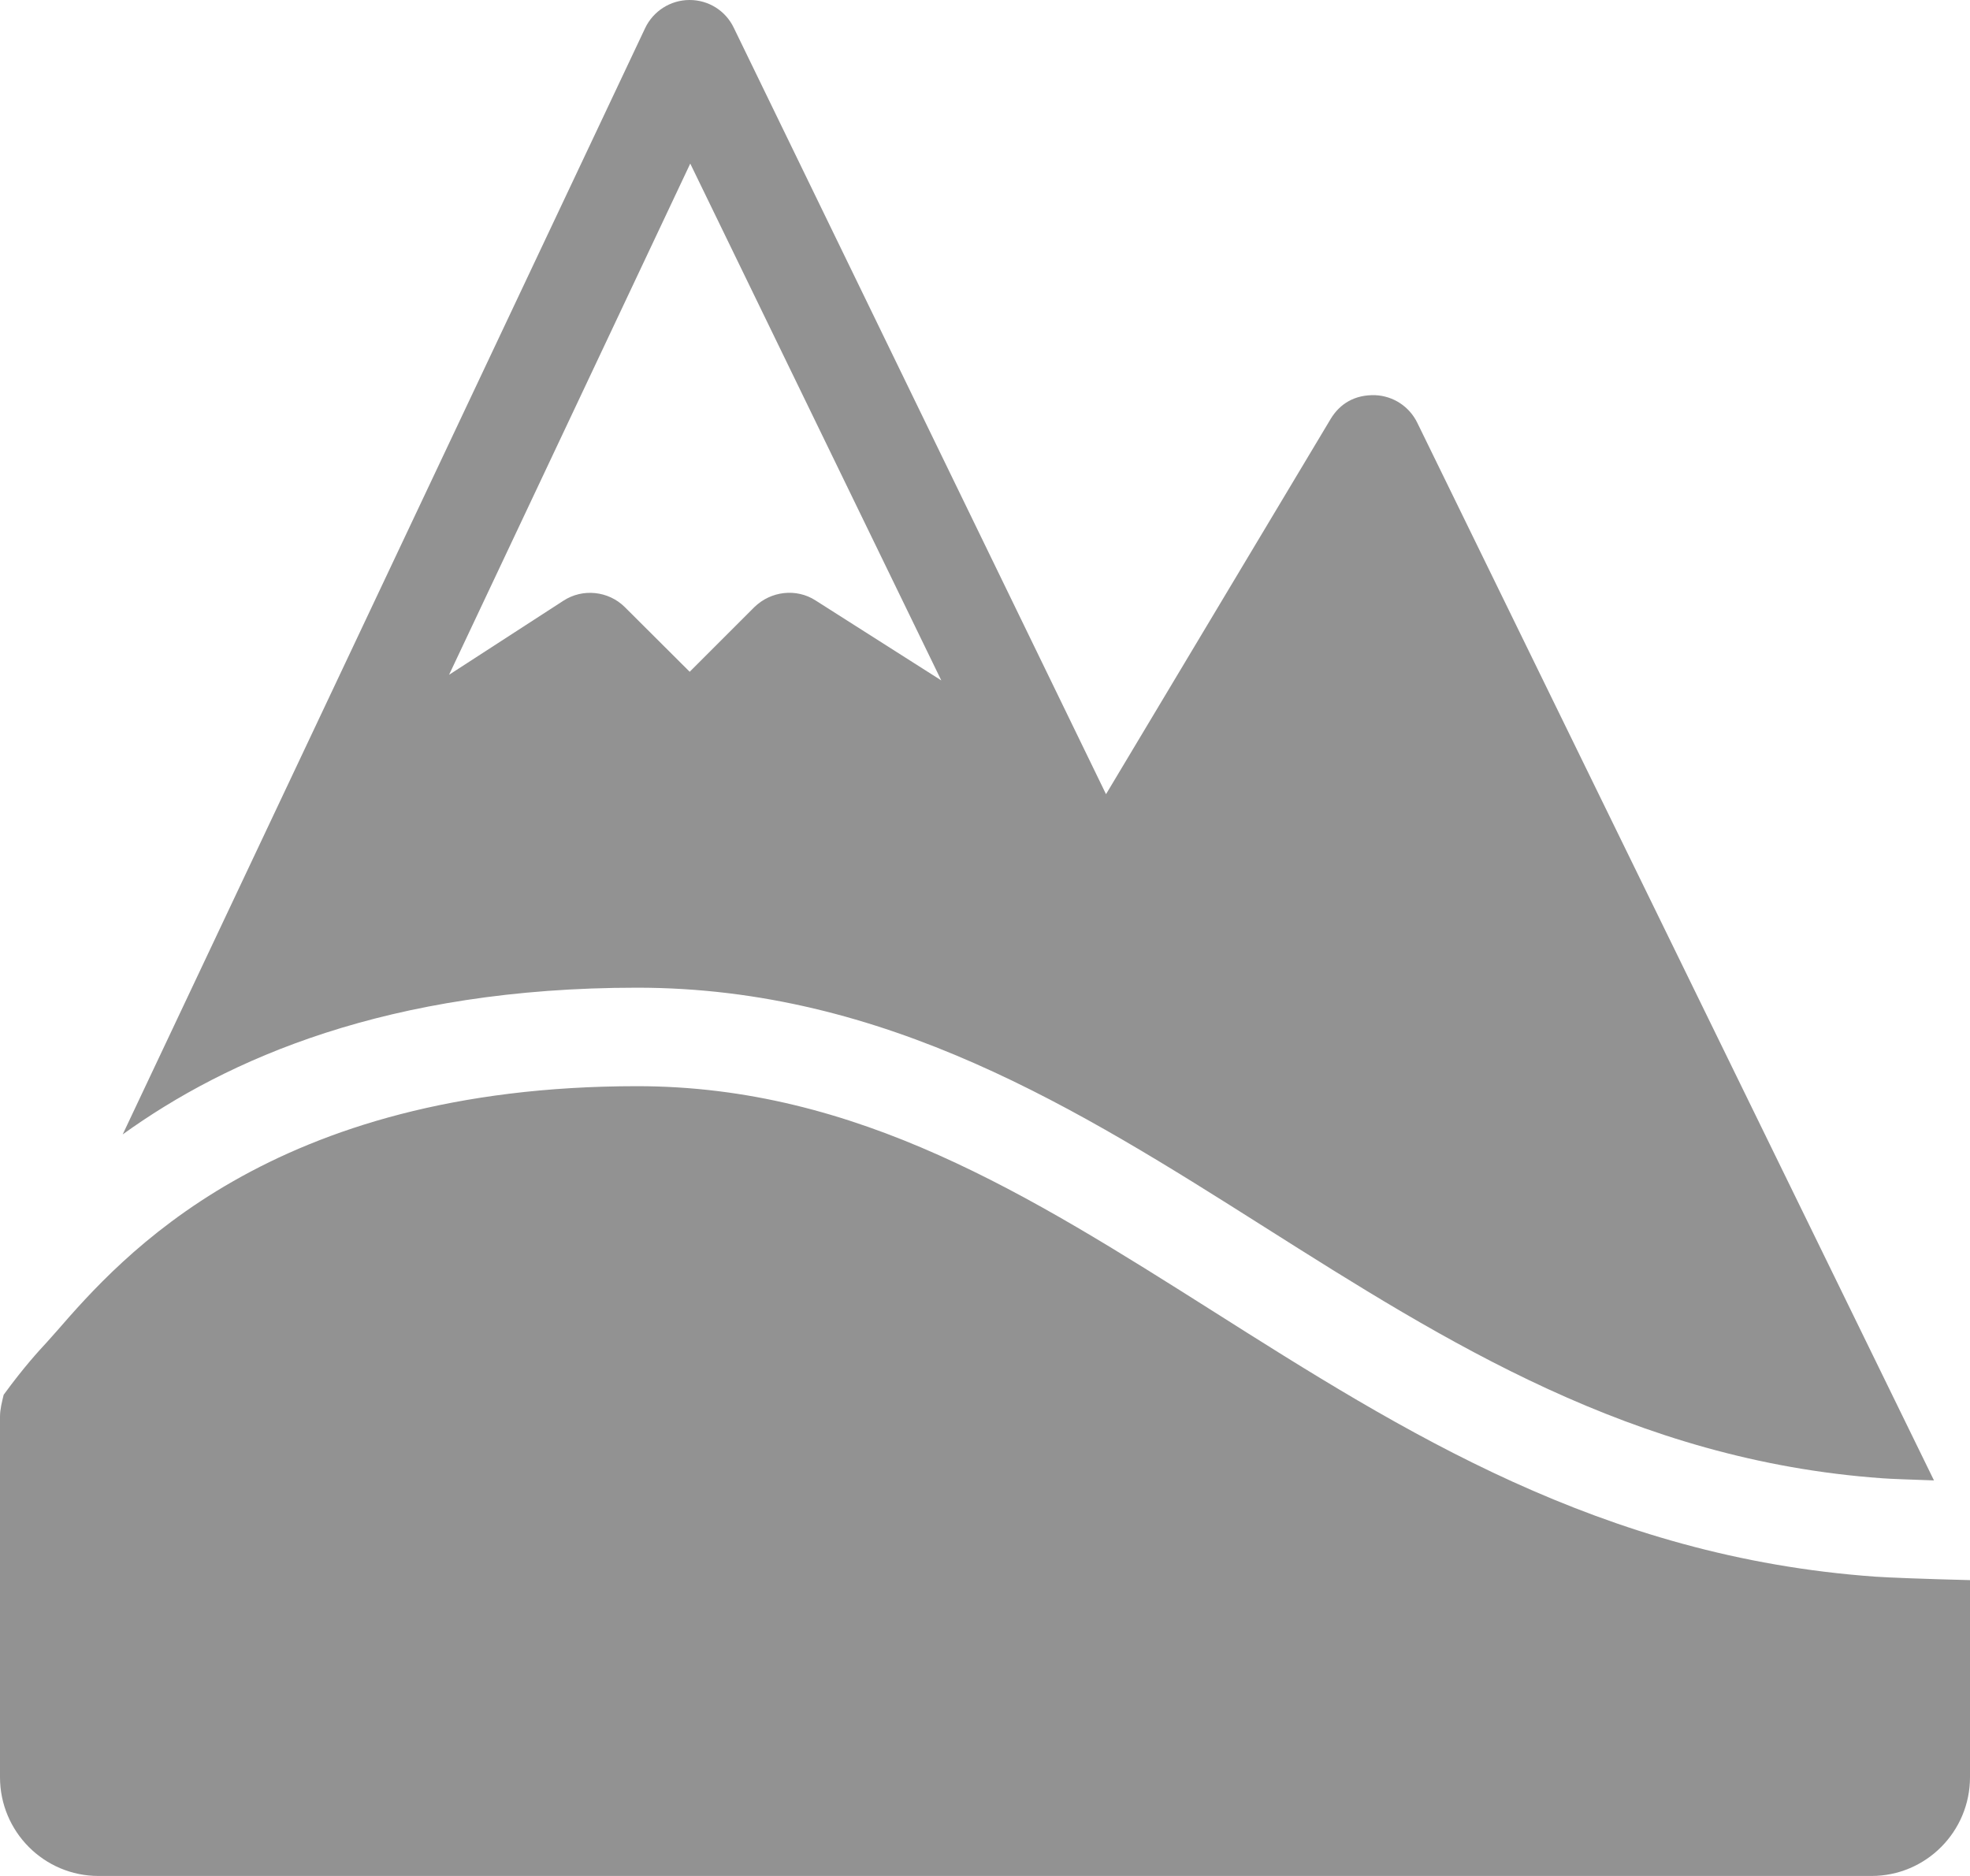 <svg width="21" height="20" viewBox="0 0 21 20" fill="none" xmlns="http://www.w3.org/2000/svg">
<path d="M7.348 0C7.146 0.001 6.962 0.119 6.876 0.302L1.308 12.094C2.419 11.294 4.13 10.53 6.792 10.53C9.443 10.53 11.496 11.826 13.478 13.081C15.411 14.304 17.406 15.57 20.063 15.76C20.151 15.767 20.36 15.774 20.616 15.783L15.108 4.507C15.023 4.333 14.851 4.221 14.659 4.213C14.444 4.207 14.285 4.301 14.185 4.466L11.79 8.467L7.822 0.296C7.735 0.114 7.553 0 7.352 0H7.348ZM7.358 1.744L10.034 7.254L8.693 6.401C8.49 6.27 8.218 6.3 8.041 6.473L7.352 7.162L6.661 6.473C6.485 6.298 6.209 6.271 6.005 6.405L4.787 7.194L7.358 1.744ZM6.792 11.58C2.88 11.58 1.285 13.41 0.605 14.191L0.5 14.309C0.415 14.401 0.257 14.571 0.039 14.87C0.021 14.947 0 15.023 0 15.104V18.947C0 19.528 0.47 20 1.05 20H19.95C20.53 20 21 19.528 21 18.947V16.846C20.517 16.834 20.134 16.819 19.989 16.809C17.069 16.6 14.959 15.264 12.918 13.971C10.975 12.743 9.14 11.58 6.792 11.58Z" fill="#929292"/>
</svg>

